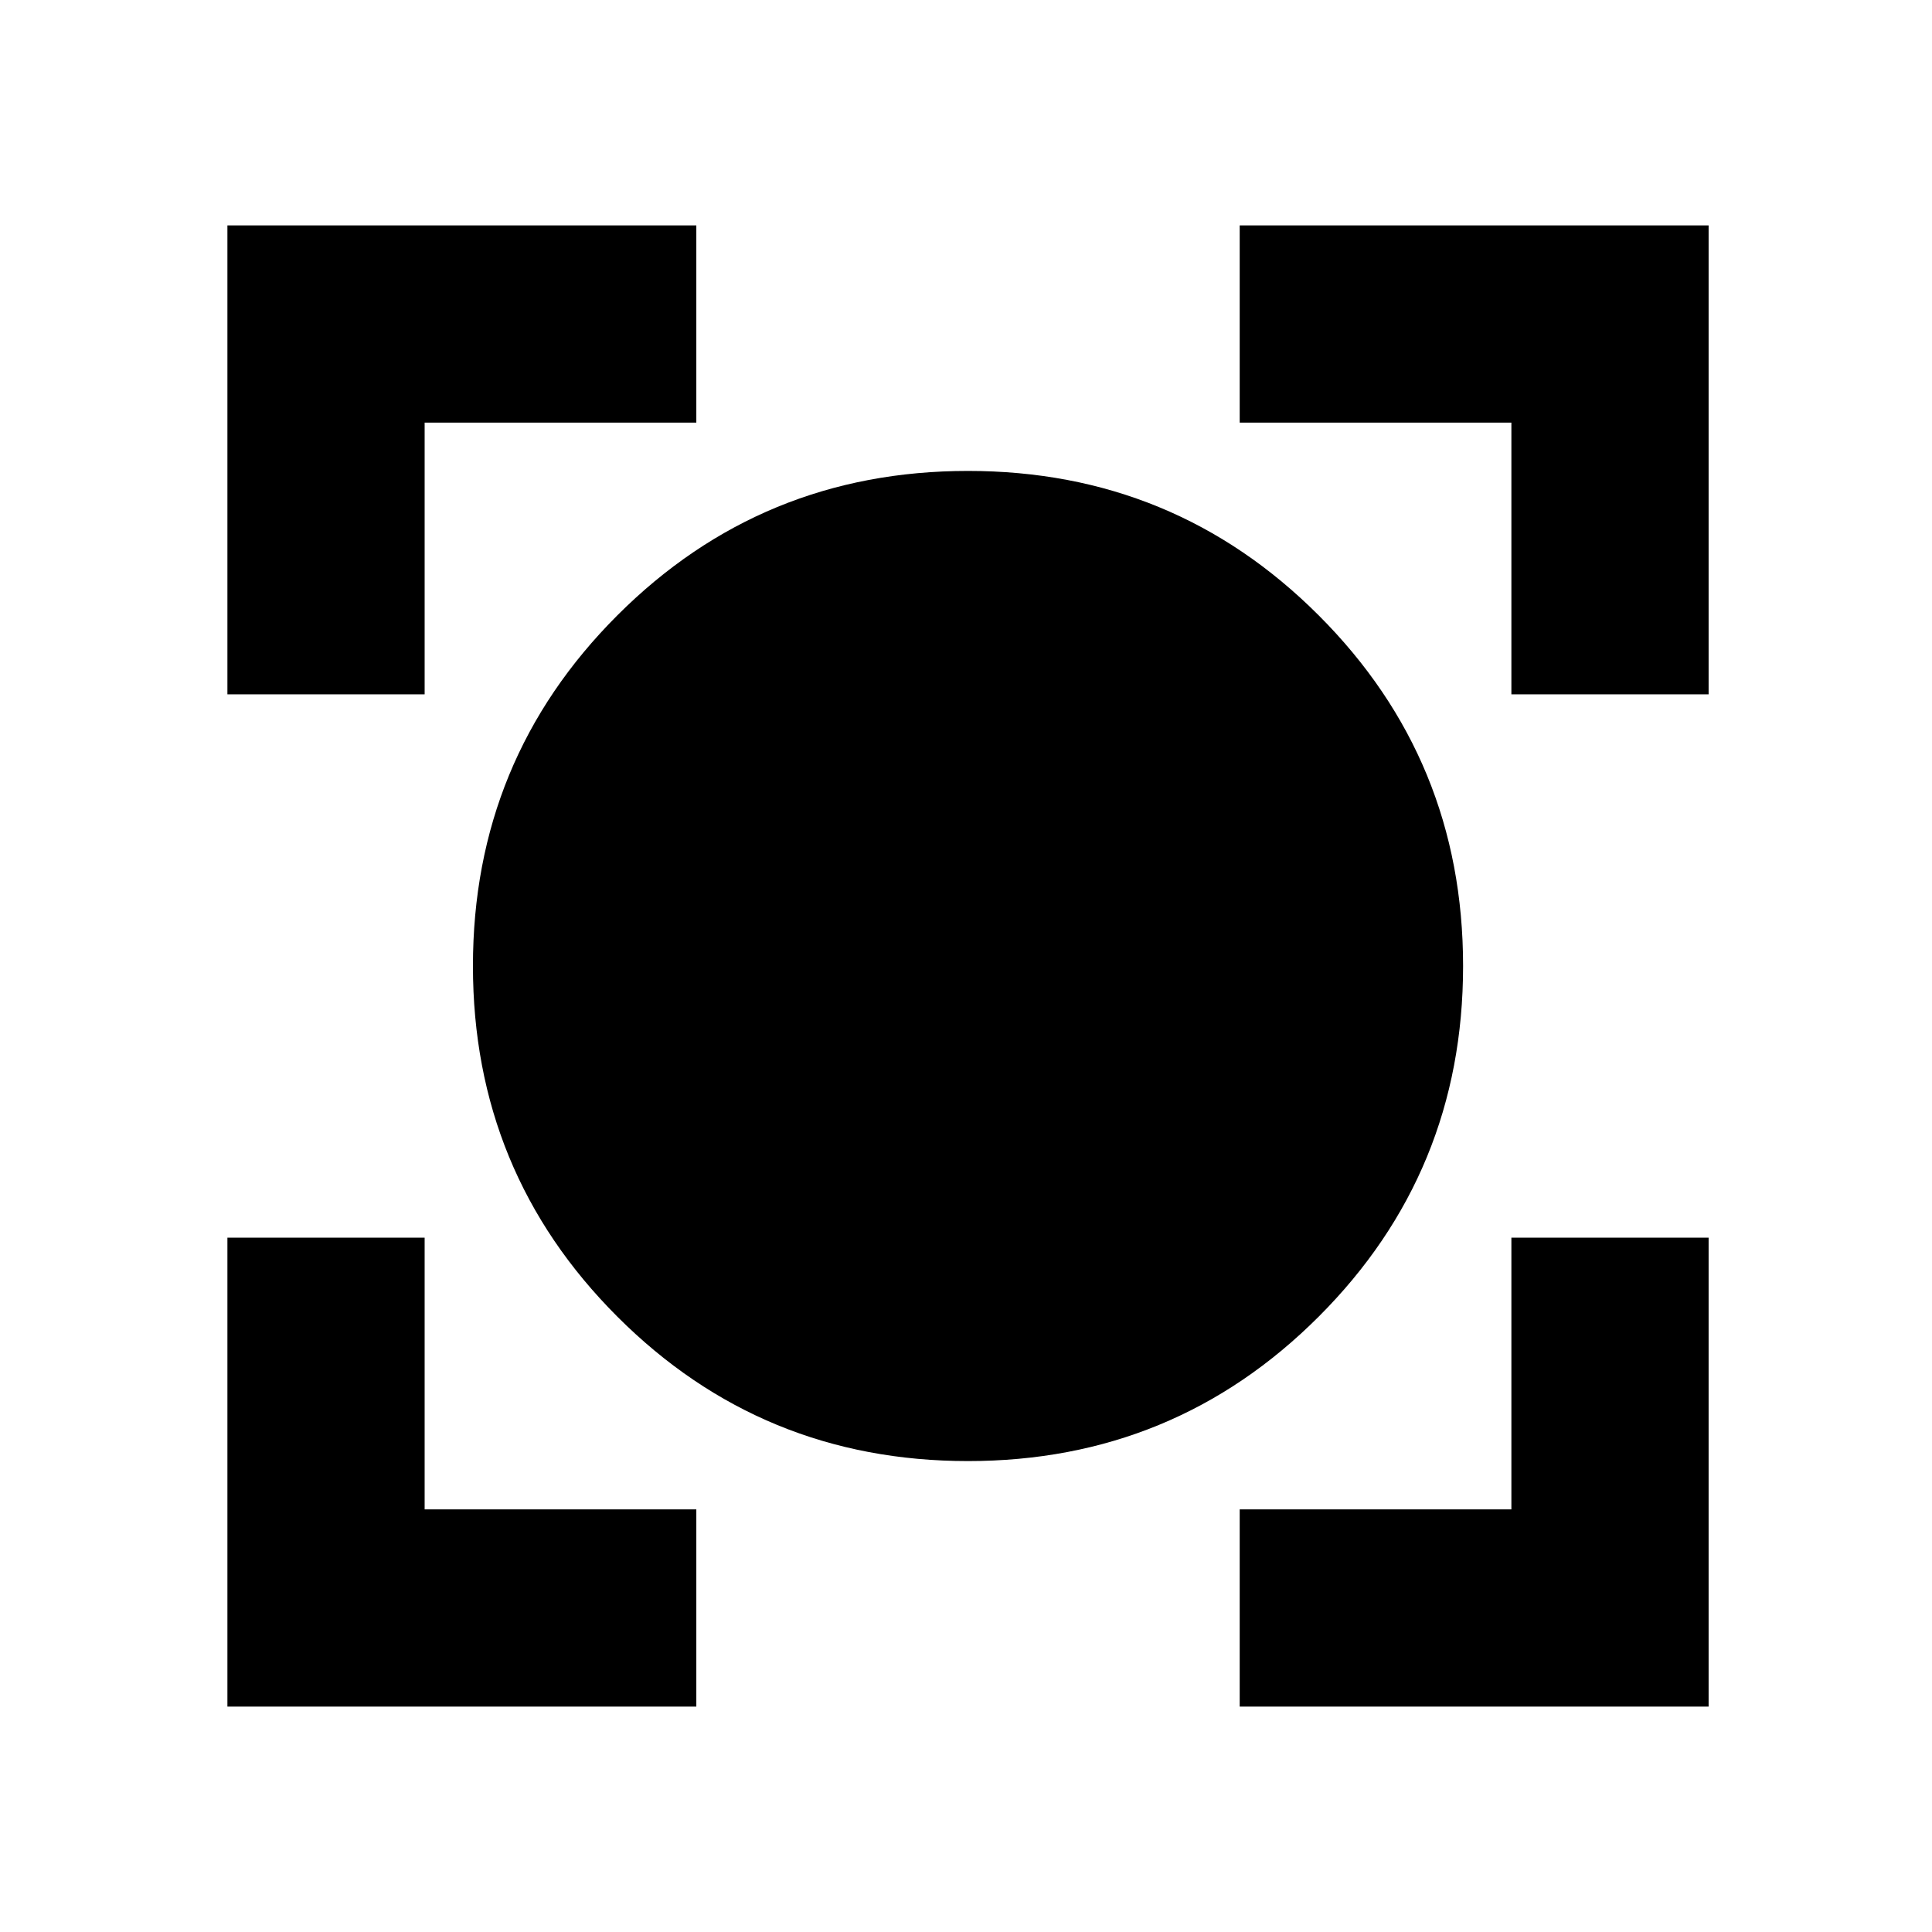 <svg xmlns="http://www.w3.org/2000/svg" height="20" viewBox="0 -960 960 960" width="20"><path d="M113-112v-233h98v135h135v98H113Zm503 0v-98h135v-135h98v233H616ZM481-234q-102.49 0-174.24-71.76Q235-377.51 235-480q0-102.49 71.76-174.24Q378.51-726 481-726q102.49 0 174.24 71.76Q727-582.49 727-480q0 102.49-71.76 174.24Q583.49-234 481-234ZM113-615v-233h233v98H211v135h-98Zm638 0v-135H616v-98h233v233h-98Z"/></svg>